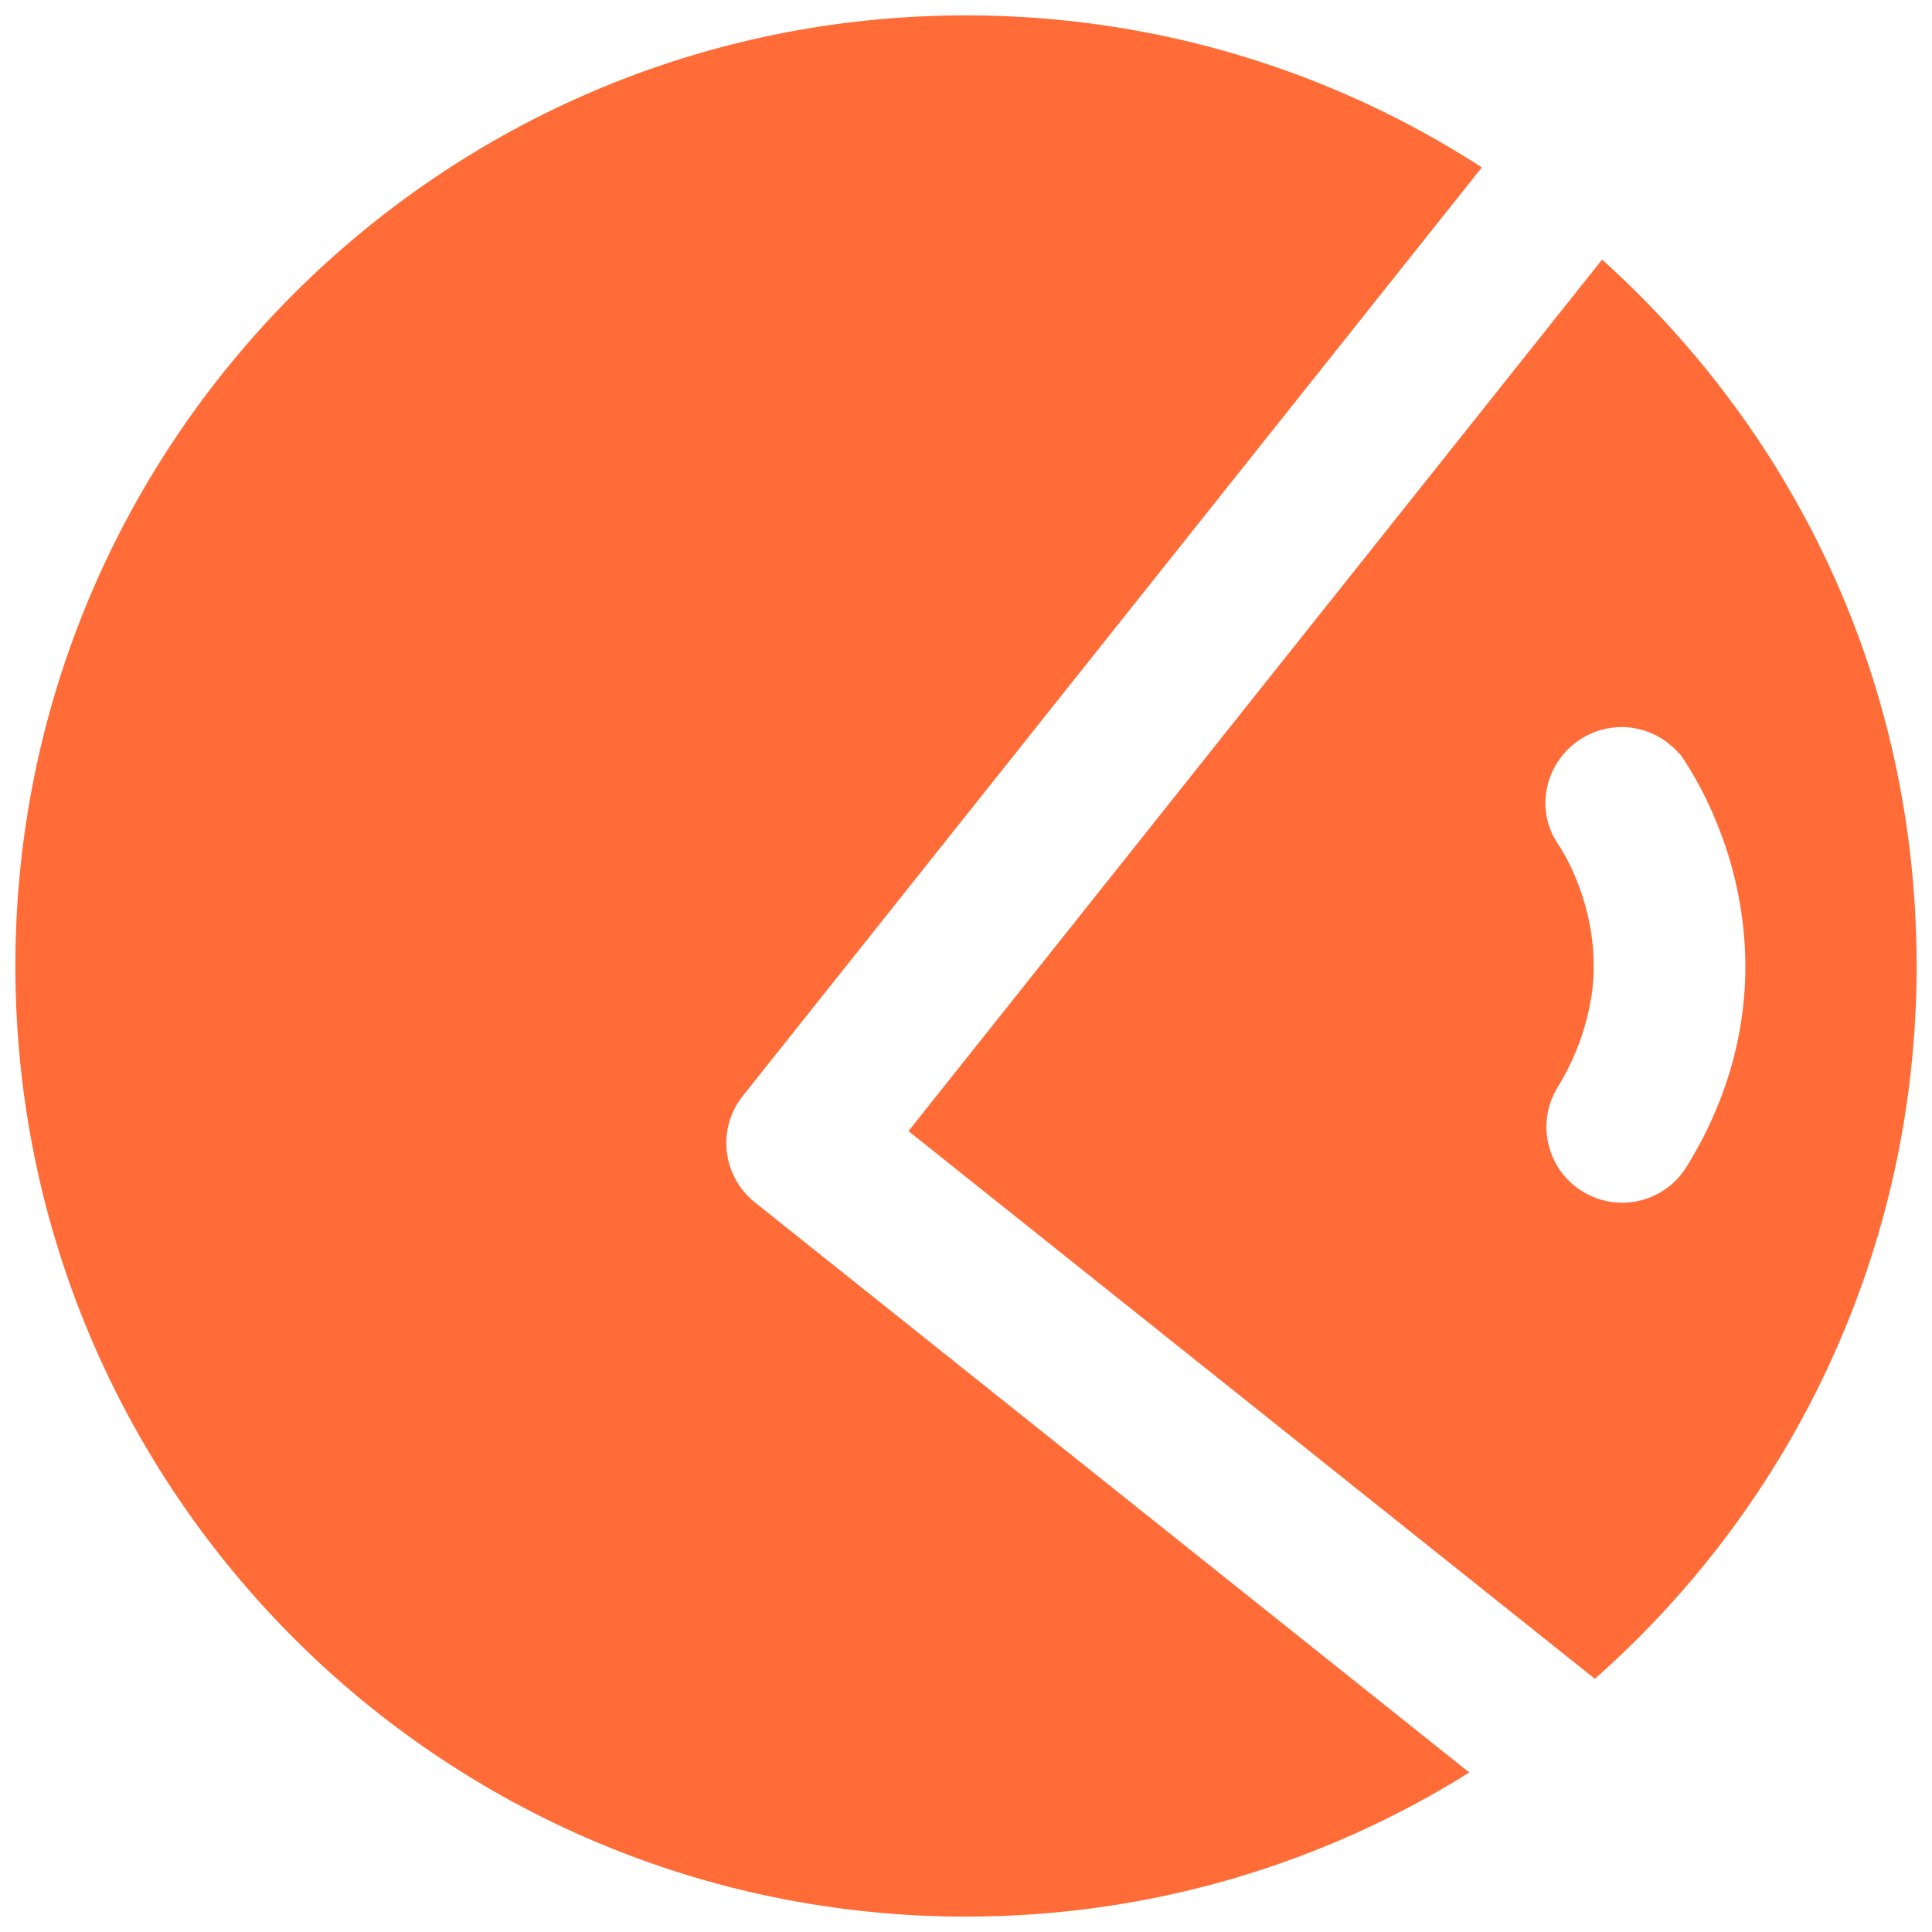 <?xml version="1.0" encoding="UTF-8"?><svg id="Layer_1" xmlns="http://www.w3.org/2000/svg" viewBox="0 0 522.81 522.81"><defs><style>.cls-1{fill:#ff6c37;}</style></defs><path class="cls-1" d="M433.53,70.25l-187.69,235.83,185.74,148.22c53.39-47.14,87.07-116.08,87.07-192.89s-32.86-144.07-85.11-191.16Zm5.42,255.21c-3.69,0-7.42-.99-10.78-3.08-9.62-5.96-12.59-18.6-6.63-28.22,.47-.89,7.49-11.34,9.37-26.39,1.88-17.11-4.31-30.75-7.63-36.65-.59-1.02-1.22-2.04-1.89-3.06-.02-.02-.03-.05-.04-.06l.03,.05c-6.19-9.48-3-22.26,6.63-28.22,3.36-2.08,7.09-3.08,10.78-3.08,5.86,0,11.6,2.52,15.57,7.16l.1-.08c.78,1.06,6.23,8.68,10.9,20.87,2.25,5.81,3.95,11.73,5.08,17.72,4.91,25.24,.09,50.5-14.06,73.34-3.88,6.26-10.58,9.71-17.45,9.71Zm-234.69-.11c-8.84-7.06-10.3-19.94-3.25-28.79L400.99,45.3C360.78,19.28,312.86,4.16,261.41,4.16,119.33,4.16,4.16,119.33,4.16,261.41s115.17,257.24,257.24,257.24c50.02,0,96.7-14.29,136.2-39l-193.35-154.3Z"/></svg>
